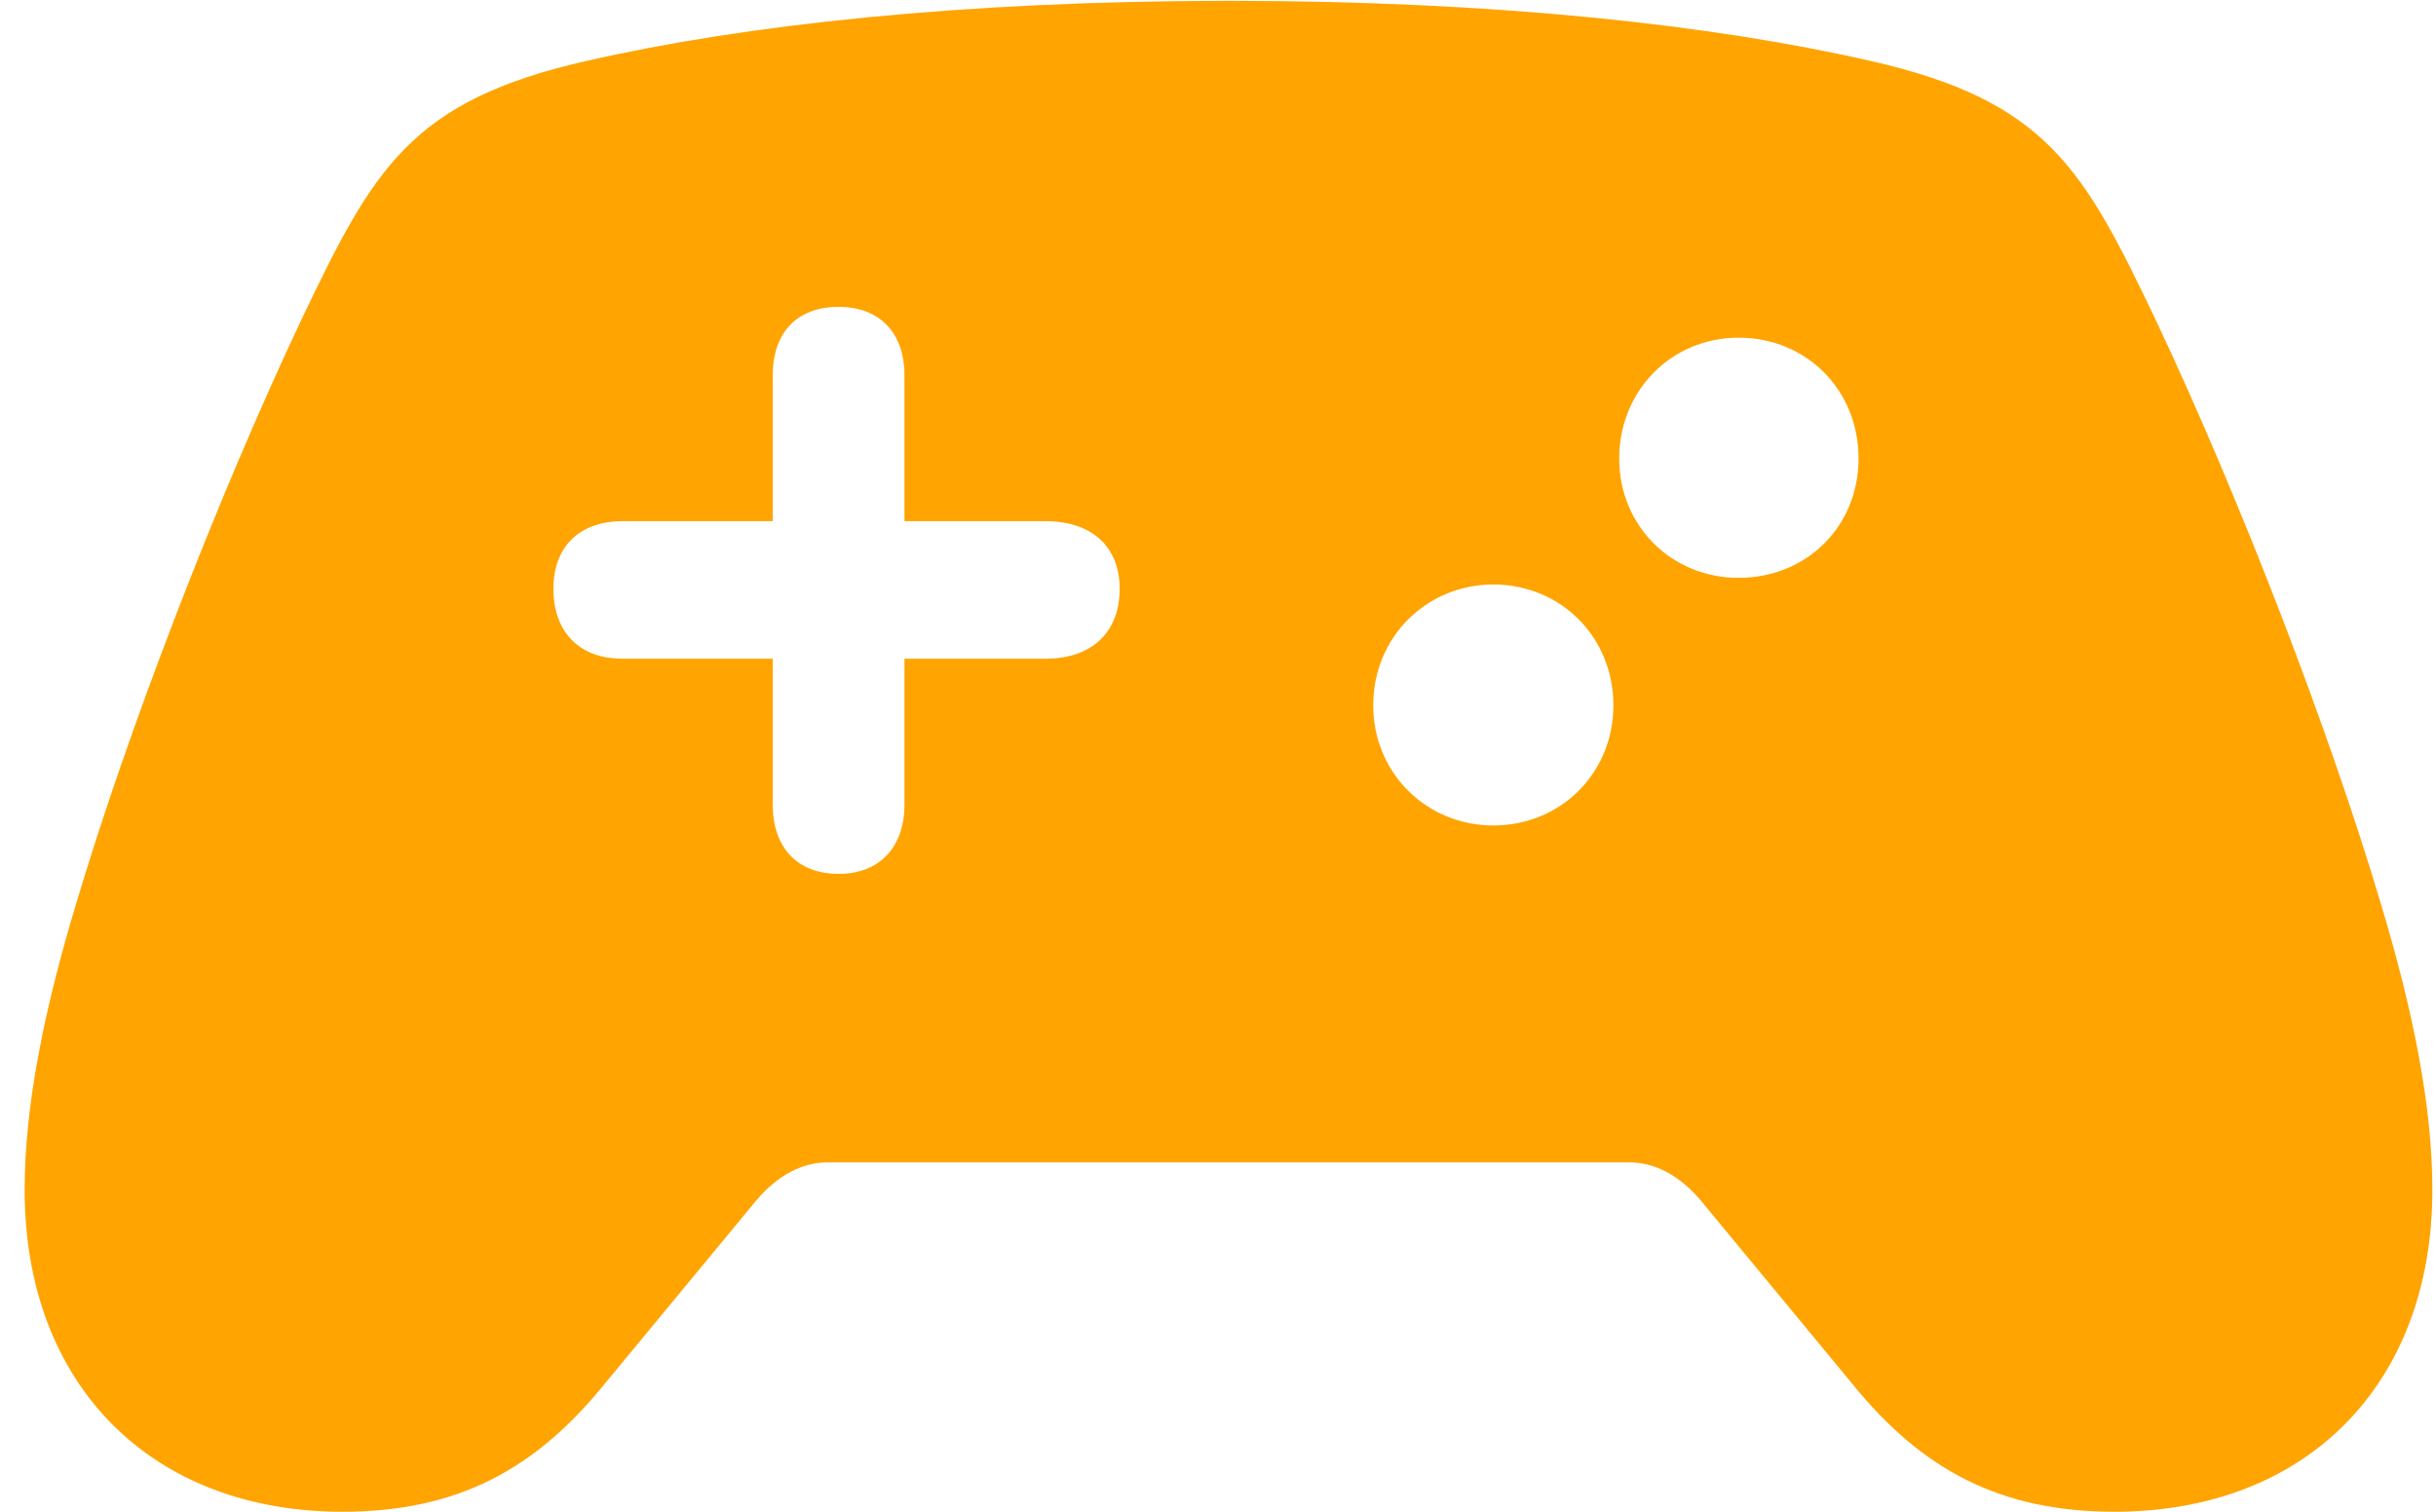 <svg width="87" height="54" viewBox="0 0 87 54" fill="none" xmlns="http://www.w3.org/2000/svg">
<g clip-path="url(#clip0_30_1844)">
<path d="M19.764 21.028C19.764 19.539 20.687 18.616 22.236 18.616H27.598V13.403C27.598 11.884 28.461 10.961 29.951 10.961C31.41 10.961 32.303 11.884 32.303 13.403V18.616H37.337C39.005 18.616 39.988 19.539 39.988 21.028C39.988 22.577 39.005 23.53 37.337 23.53H32.303V28.742C32.303 30.261 31.41 31.215 29.951 31.215C28.461 31.215 27.598 30.261 27.598 28.742V23.53H22.236C20.687 23.53 19.764 22.577 19.764 21.028ZM49.043 25.198C49.043 22.756 50.949 20.879 53.332 20.879C55.744 20.879 57.621 22.756 57.621 25.198C57.621 27.61 55.744 29.487 53.332 29.487C50.949 29.487 49.043 27.61 49.043 25.198ZM57.829 16.382C57.829 13.939 59.706 12.063 62.089 12.063C64.531 12.063 66.377 13.939 66.377 16.382C66.377 18.794 64.531 20.641 62.089 20.641C59.706 20.641 57.829 18.794 57.829 16.382ZM12.229 54C16.309 54 19.109 52.511 21.611 49.413L27.002 42.89C27.776 41.967 28.67 41.52 29.563 41.52H58.187C59.08 41.52 59.974 41.967 60.748 42.89L66.139 49.413C68.641 52.511 71.441 54 75.522 54C82.342 54 86.87 49.473 86.87 42.503C86.87 39.525 86.184 36.099 85.023 32.257C83.206 26.151 80.019 17.841 76.981 11.408C74.419 6.046 73.109 3.604 66.794 2.174C61.195 0.894 53.421 0.03 43.89 0.03C34.359 0.03 26.555 0.894 20.956 2.174C14.641 3.604 13.331 6.046 10.769 11.408C7.731 17.841 4.544 26.151 2.727 32.257C1.566 36.099 0.88 39.525 0.88 42.503C0.88 49.473 5.408 54 12.229 54Z" fill="#FFA400"/>
</g>
<defs>
<clipPath id="clip0_30_1844">
<rect width="85.989" height="54" fill="white" transform="translate(0.88)"/>
</clipPath>
</defs>
</svg>
